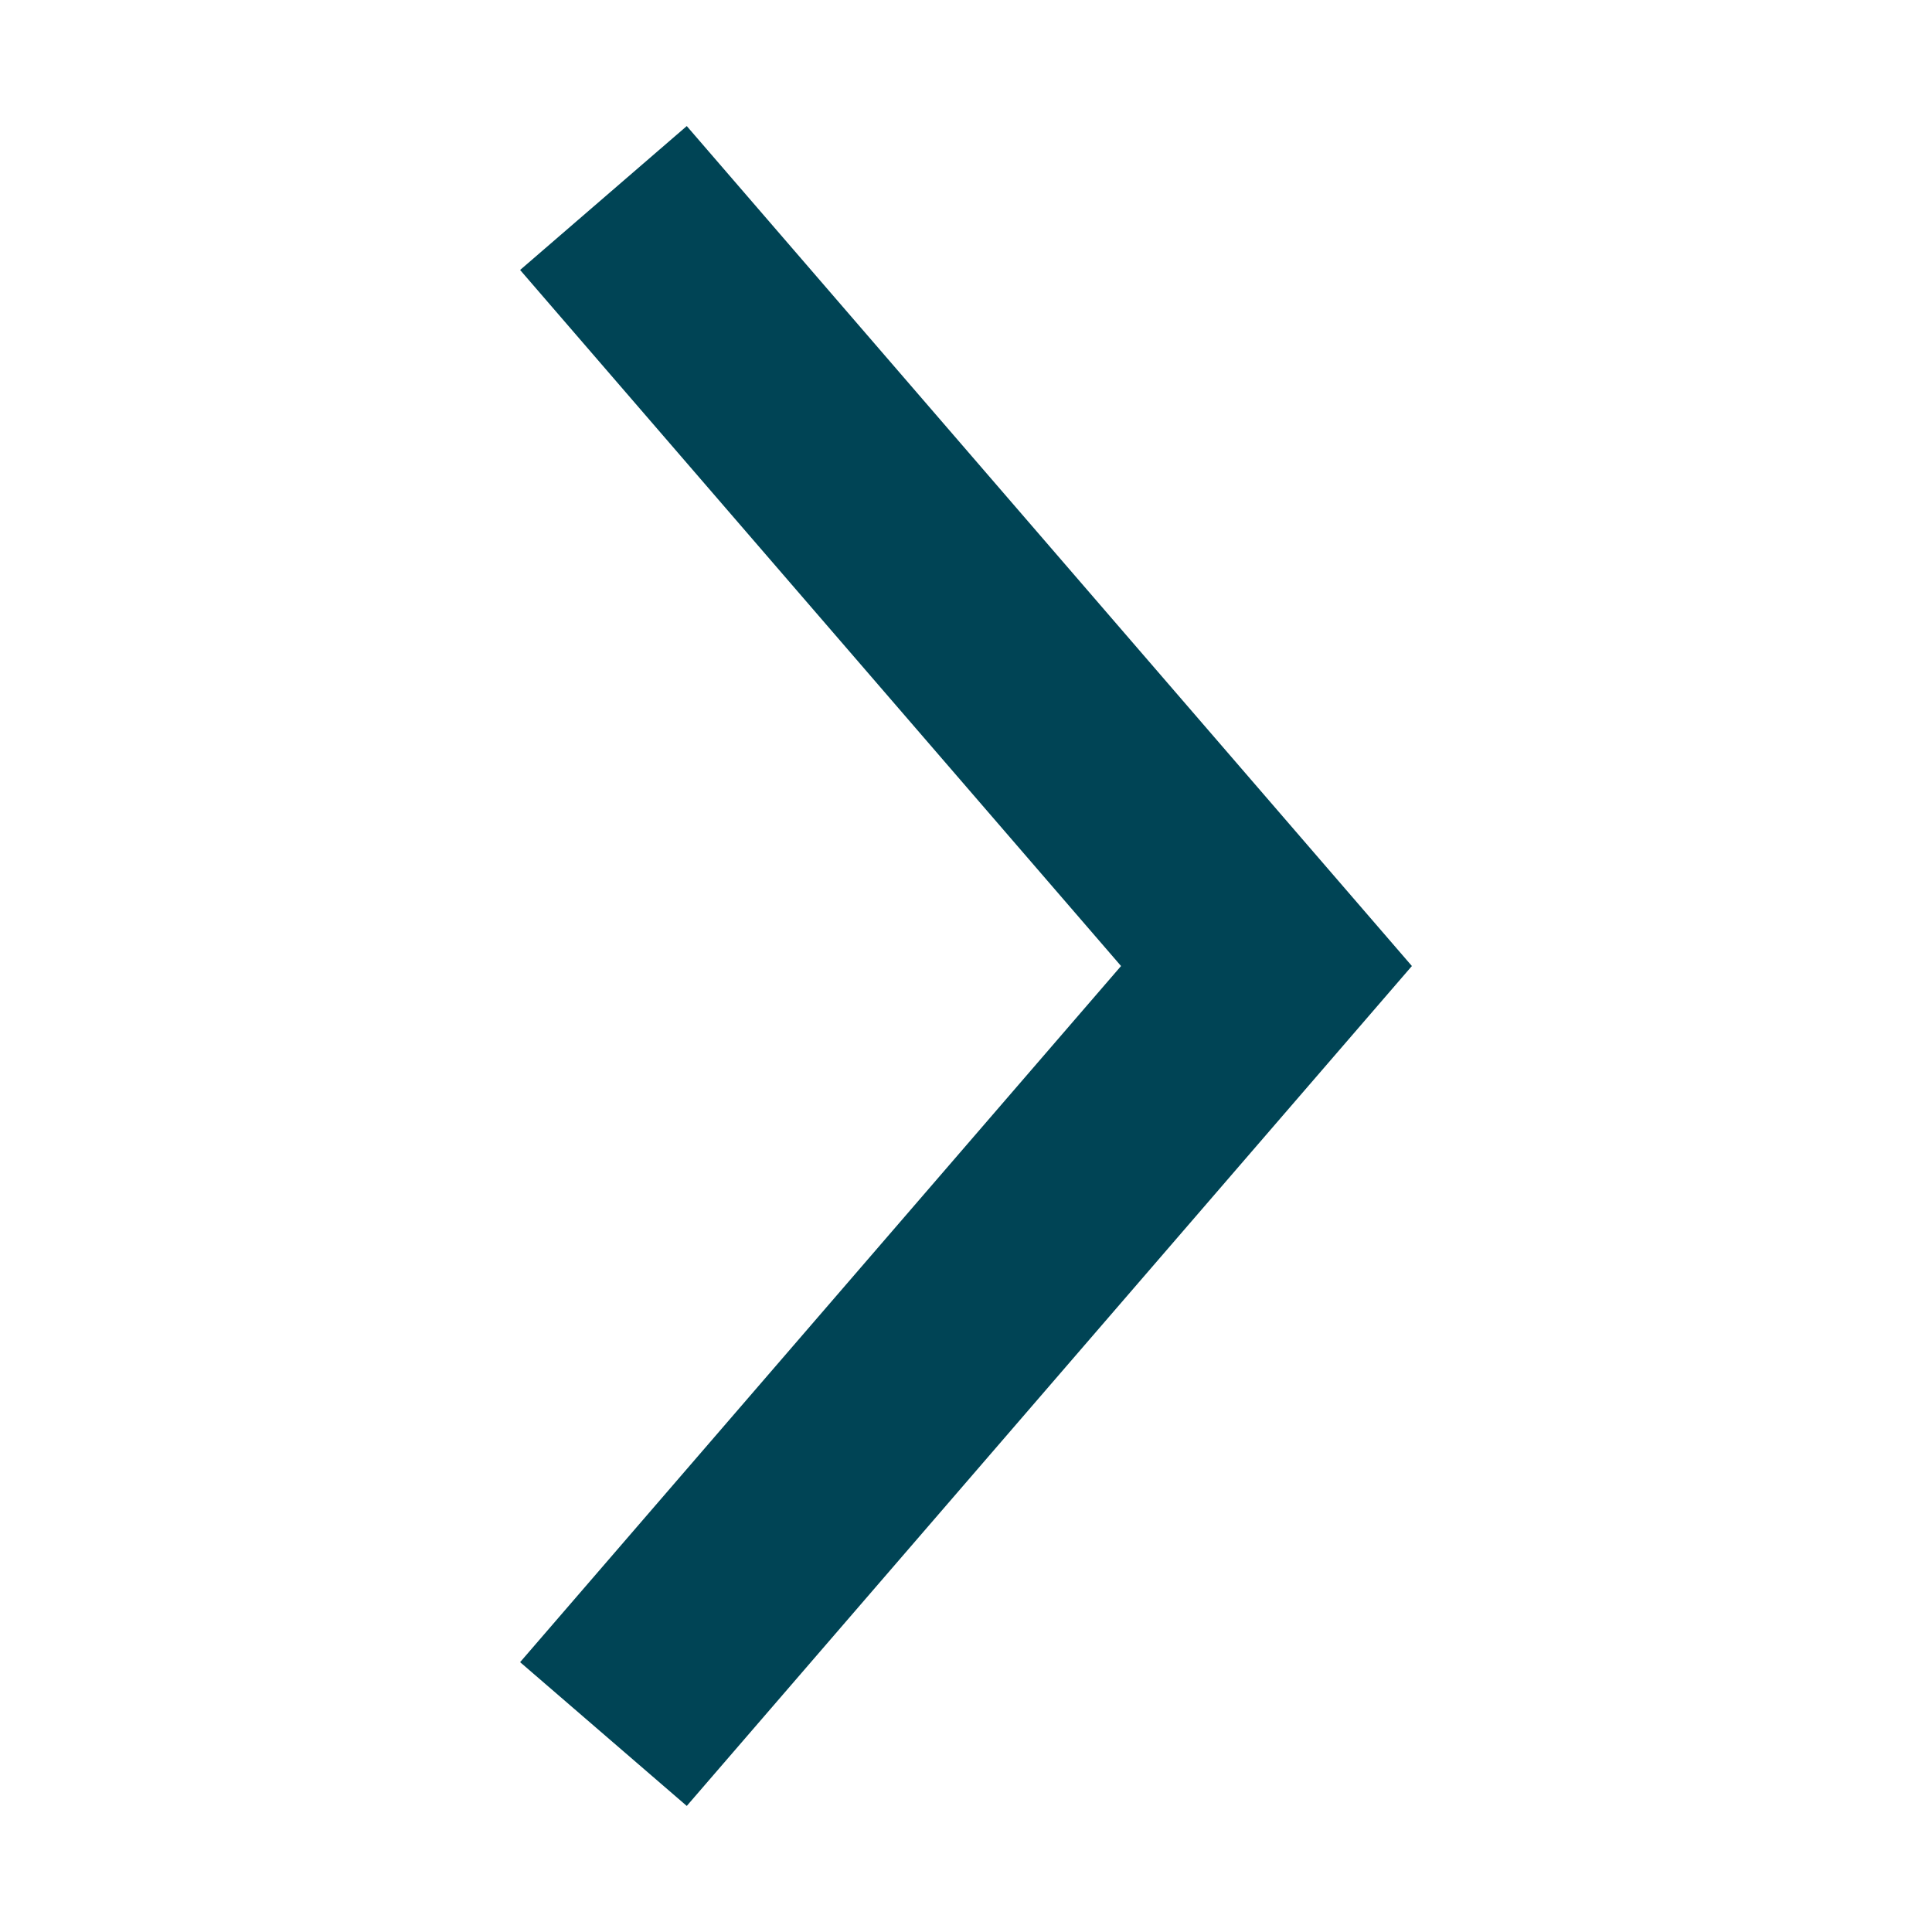 <svg xmlns="http://www.w3.org/2000/svg" xmlns:xlink="http://www.w3.org/1999/xlink" version="1.1" baseProfile="tiny" x="0px" y="0px" viewBox="0 0 96 96" xml:space="preserve">
<style>
	.style0{
		fill:	#004455;
	}
</style><polygon points="25.844,13.415 55.704,48.001 25.844,82.592 34.125,89.736 70.156,48.001 34.125,6.264" class="style0"/>
</svg>
